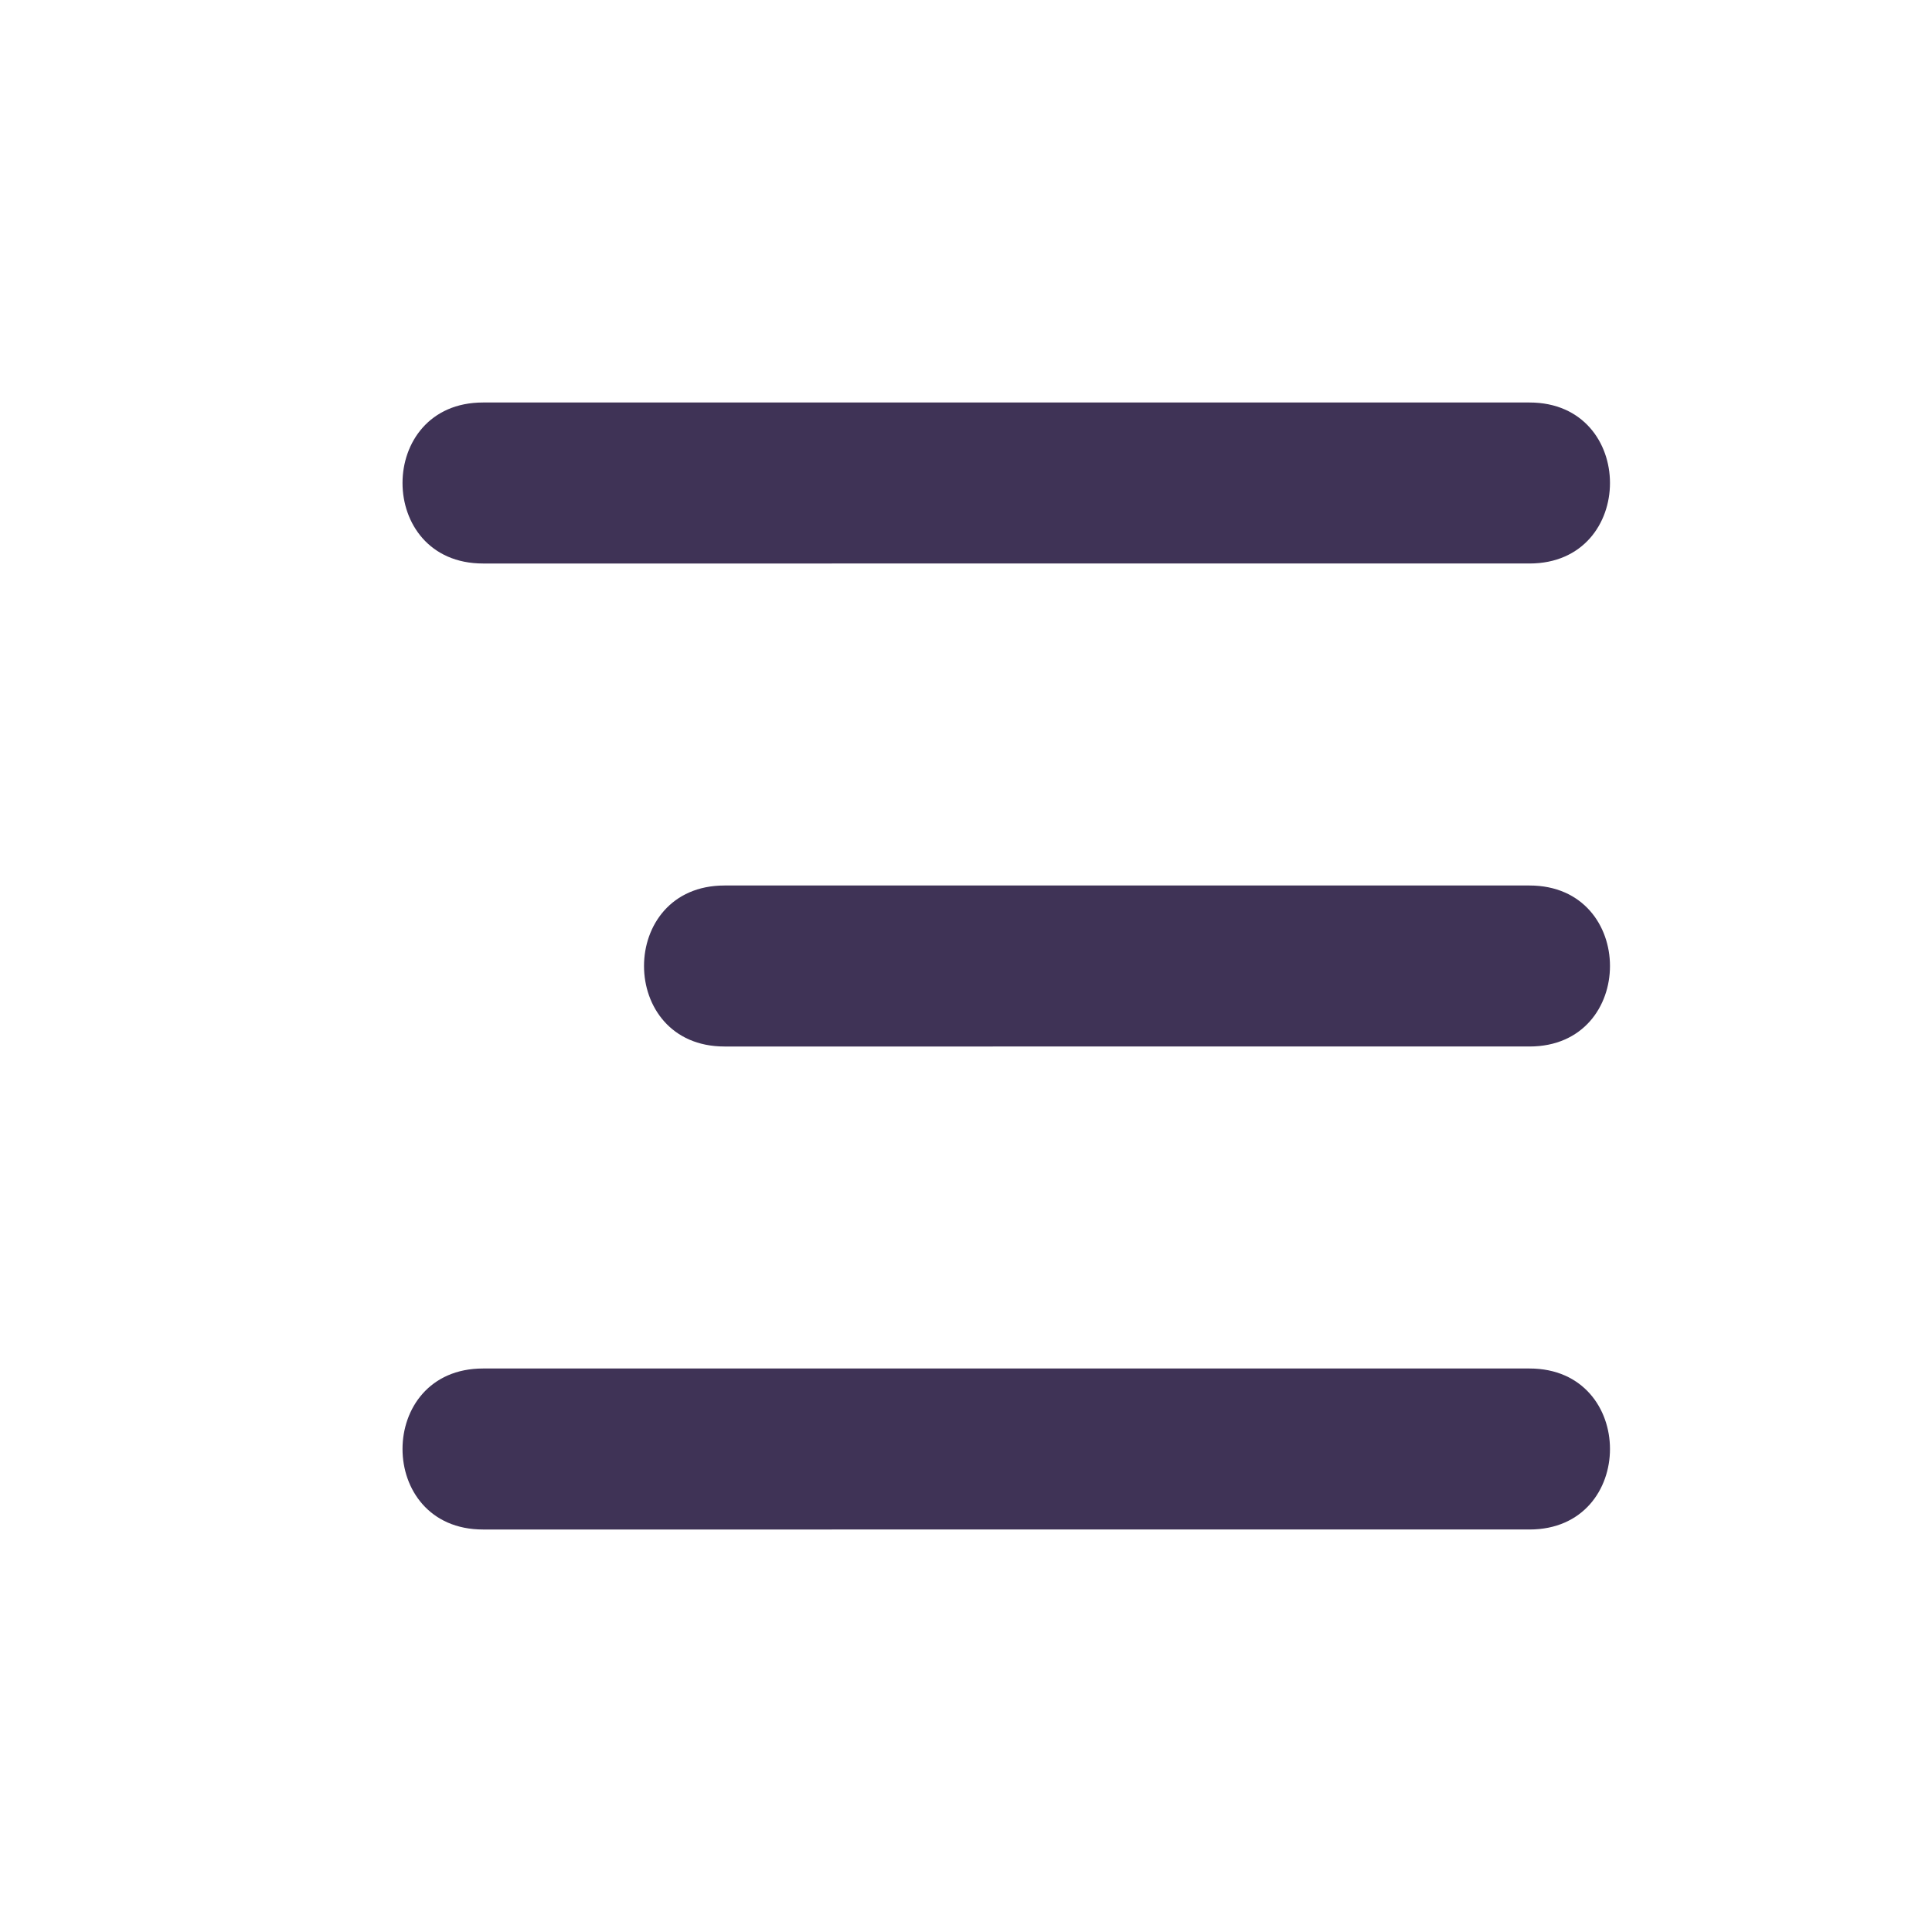 <svg xmlns="http://www.w3.org/2000/svg" width="24" height="24" viewBox="0 0 24 24">
    <path fill="#3F3356" fill-rule="nonzero" d="M6 5h13c1.333 0 1.333 2 0 2H6C4.667 7 4.667 5 6 5zm3 6h10c1.333 0 1.333 2 0 2H9c-1.333 0-1.333-2 0-2zm-3 6h13c1.333 0 1.333 2 0 2H6c-1.333 0-1.333-2 0-2z"/>
</svg>
